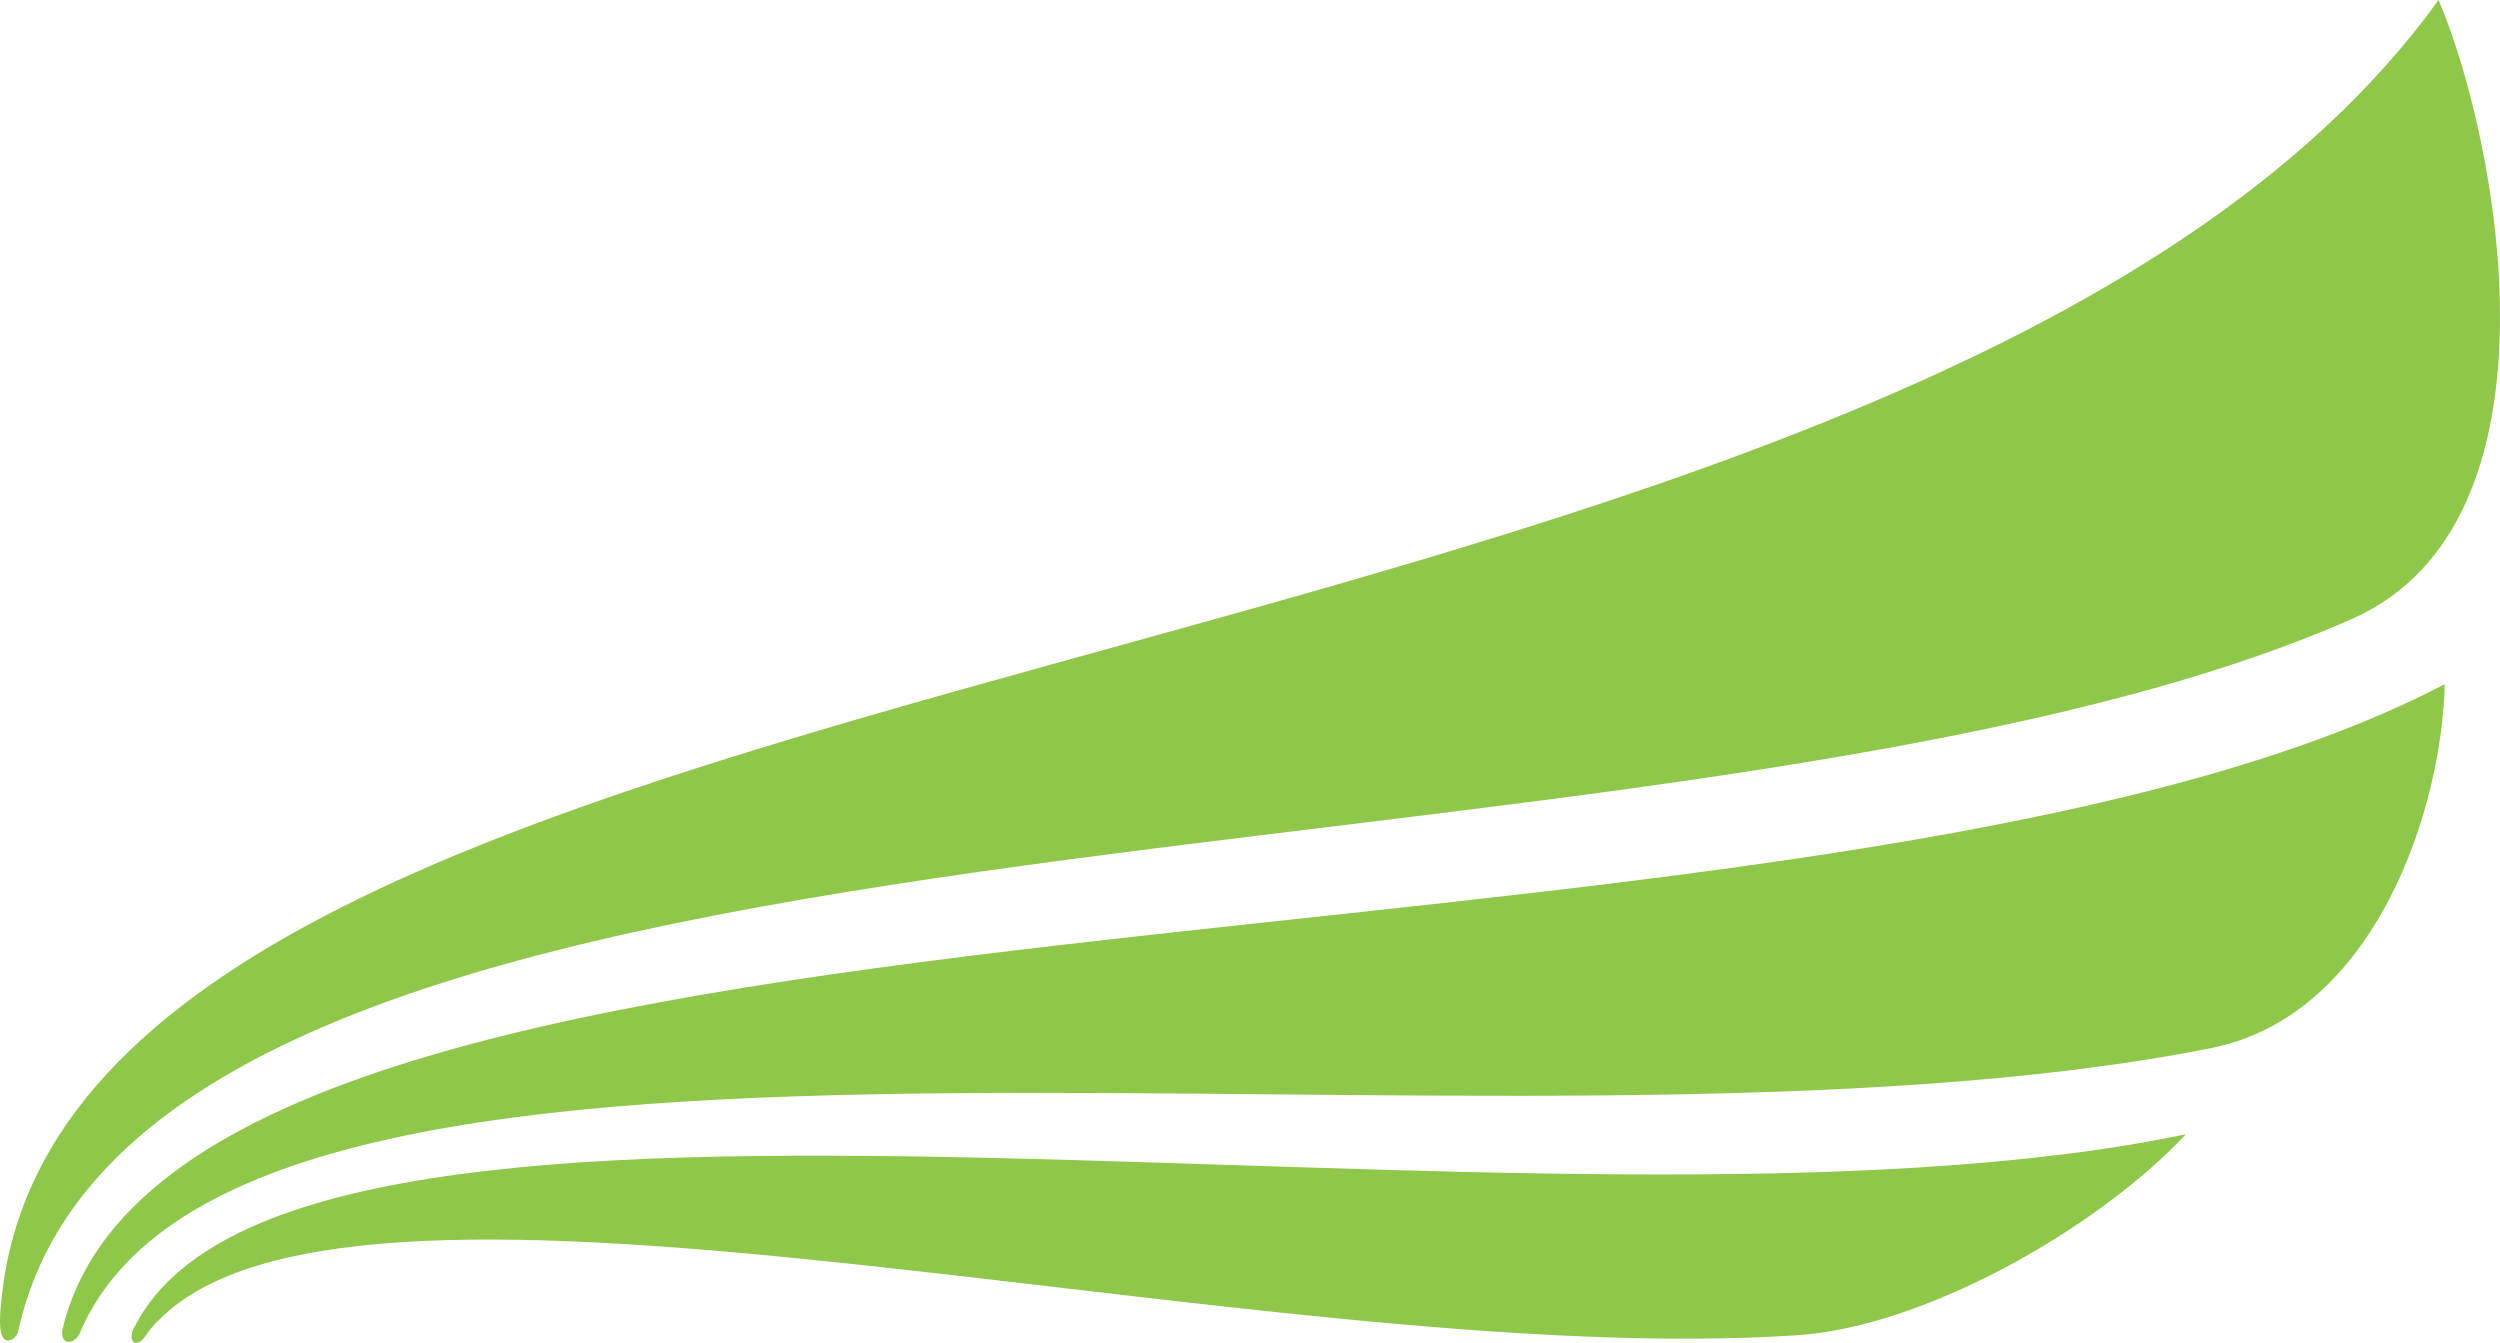 <?xml version="1.0" encoding="UTF-8"?>
<!DOCTYPE svg PUBLIC "-//W3C//DTD SVG 1.1//EN" "http://www.w3.org/Graphics/SVG/1.1/DTD/svg11.dtd">
<!-- Creator: CorelDRAW 2021 (64-Bit) -->
<svg xmlns="http://www.w3.org/2000/svg" xml:space="preserve" width="78.88mm" height="42.368mm" version="1.1" style="shape-rendering:geometricPrecision; text-rendering:geometricPrecision; image-rendering:optimizeQuality; fill-rule:evenodd; clip-rule:evenodd"
viewBox="0 0 1610.28 864.91"
 xmlns:xlink="http://www.w3.org/1999/xlink"
 xmlns:xodm="http://www.corel.com/coreldraw/odm/2003">
 <defs>
  <style type="text/css">
   <![CDATA[
    .fil0 {fill:#8FC74A}
   ]]>
  </style>
 </defs>
 <g id="Camada_x0020_1">
  <path class="fil0" d="M0.26 855.87c-0.7,-7.21 0.17,-14.34 0.93,-21.3 48.22,-438.96 1233,-367.57 1569.52,-834.57 37.93,88.95 86.13,336.13 -55.95,398.74 -437.65,192.87 -1419.85,88.97 -1502.75,457.34 -0.67,6.67 -10.49,12.74 -11.76,-0.21zm1574.39 -415.19c-404.95,212.44 -1460.14,96.86 -1534.46,415.91 -1.66,10.74 8.99,9.83 11.99,0.22 112.24,-254.39 920.75,-92.08 1371.84,-181.68 106.77,-21.2 148.97,-155.61 150.64,-234.44zm-1489.34 416.72c101.05,-214.71 914.11,-40.98 1322.66,-126.83 -57.29,61.3 -170.61,125.42 -252.94,129.63 -344.62,22.01 -923.47,-141.87 -1052.86,-9.78 -3.91,3.5 -6.99,7.87 -9.34,11.21 -3.37,4.79 -9.95,5.12 -7.53,-4.23z"/>
 </g>
</svg>
